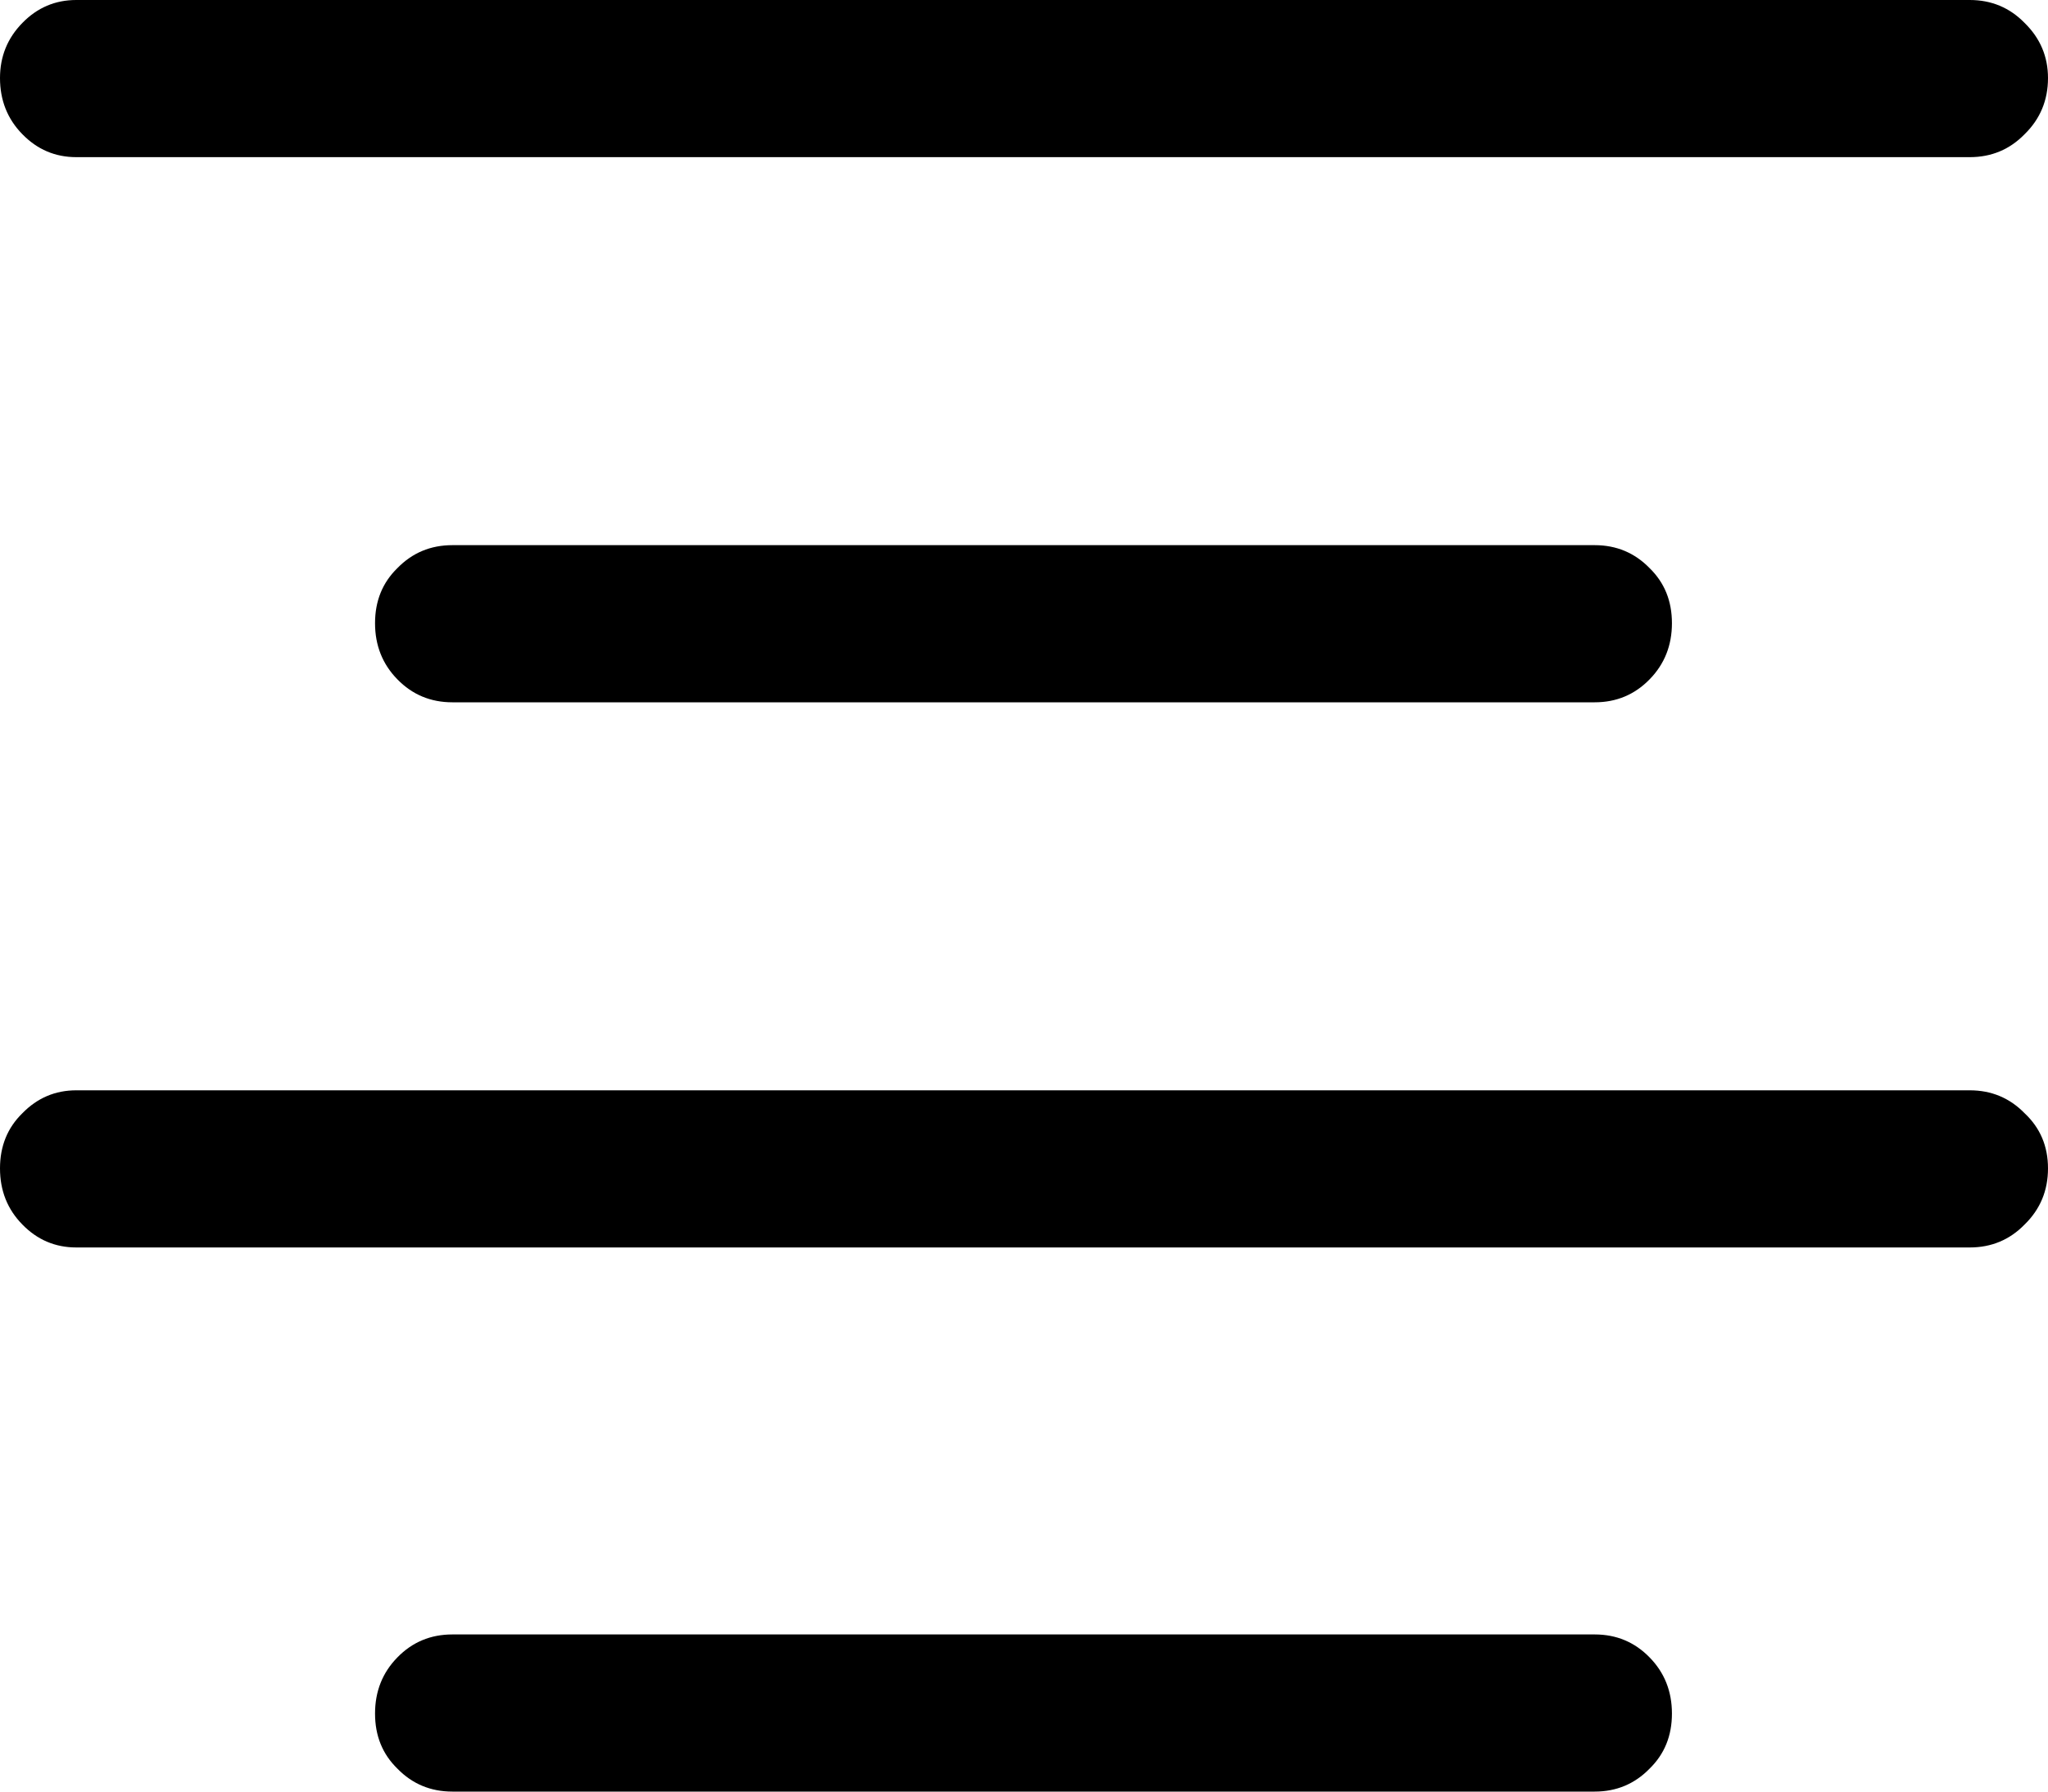 <svg
	color="rgb(0, 0, 0)"
	viewBox="0 0 16 14"
	fill="none"
	xmlns="http://www.w3.org/2000/svg"
>
	<path
		d="M0.596 1.228H15.389C15.558 1.228 15.701 1.168 15.817 1.049C15.939 0.93 16 0.783 16 0.61C16 0.442 15.939 0.298 15.817 0.179C15.701 0.06 15.558 0 15.389 0H0.596C0.431 0 0.291 0.06 0.175 0.179C0.058 0.298 0 0.442 0 0.61C0 0.783 0.058 0.93 0.175 1.049C0.291 1.168 0.431 1.228 0.596 1.228ZM3.534 5.488H12.459C12.628 5.488 12.771 5.428 12.887 5.309C13.004 5.19 13.062 5.043 13.062 4.87C13.062 4.696 13.004 4.553 12.887 4.439C12.771 4.32 12.628 4.26 12.459 4.26H3.534C3.364 4.26 3.221 4.32 3.105 4.439C2.988 4.553 2.93 4.696 2.93 4.87C2.93 5.043 2.988 5.19 3.105 5.309C3.221 5.428 3.364 5.488 3.534 5.488ZM0.596 9.748H15.389C15.558 9.748 15.701 9.688 15.817 9.569C15.939 9.45 16 9.304 16 9.13C16 8.957 15.939 8.813 15.817 8.699C15.701 8.58 15.558 8.52 15.389 8.52H0.596C0.431 8.52 0.291 8.58 0.175 8.699C0.058 8.813 0 8.957 0 9.13C0 9.304 0.058 9.45 0.175 9.569C0.291 9.688 0.431 9.748 0.596 9.748ZM3.534 14H12.459C12.628 14 12.771 13.94 12.887 13.821C13.004 13.707 13.062 13.564 13.062 13.39C13.062 13.217 13.004 13.07 12.887 12.951C12.771 12.832 12.628 12.772 12.459 12.772H3.534C3.364 12.772 3.221 12.832 3.105 12.951C2.988 13.07 2.93 13.217 2.93 13.39C2.93 13.564 2.988 13.707 3.105 13.821C3.221 13.94 3.364 14 3.534 14Z"
		fill="currentColor"
	/>
</svg>
